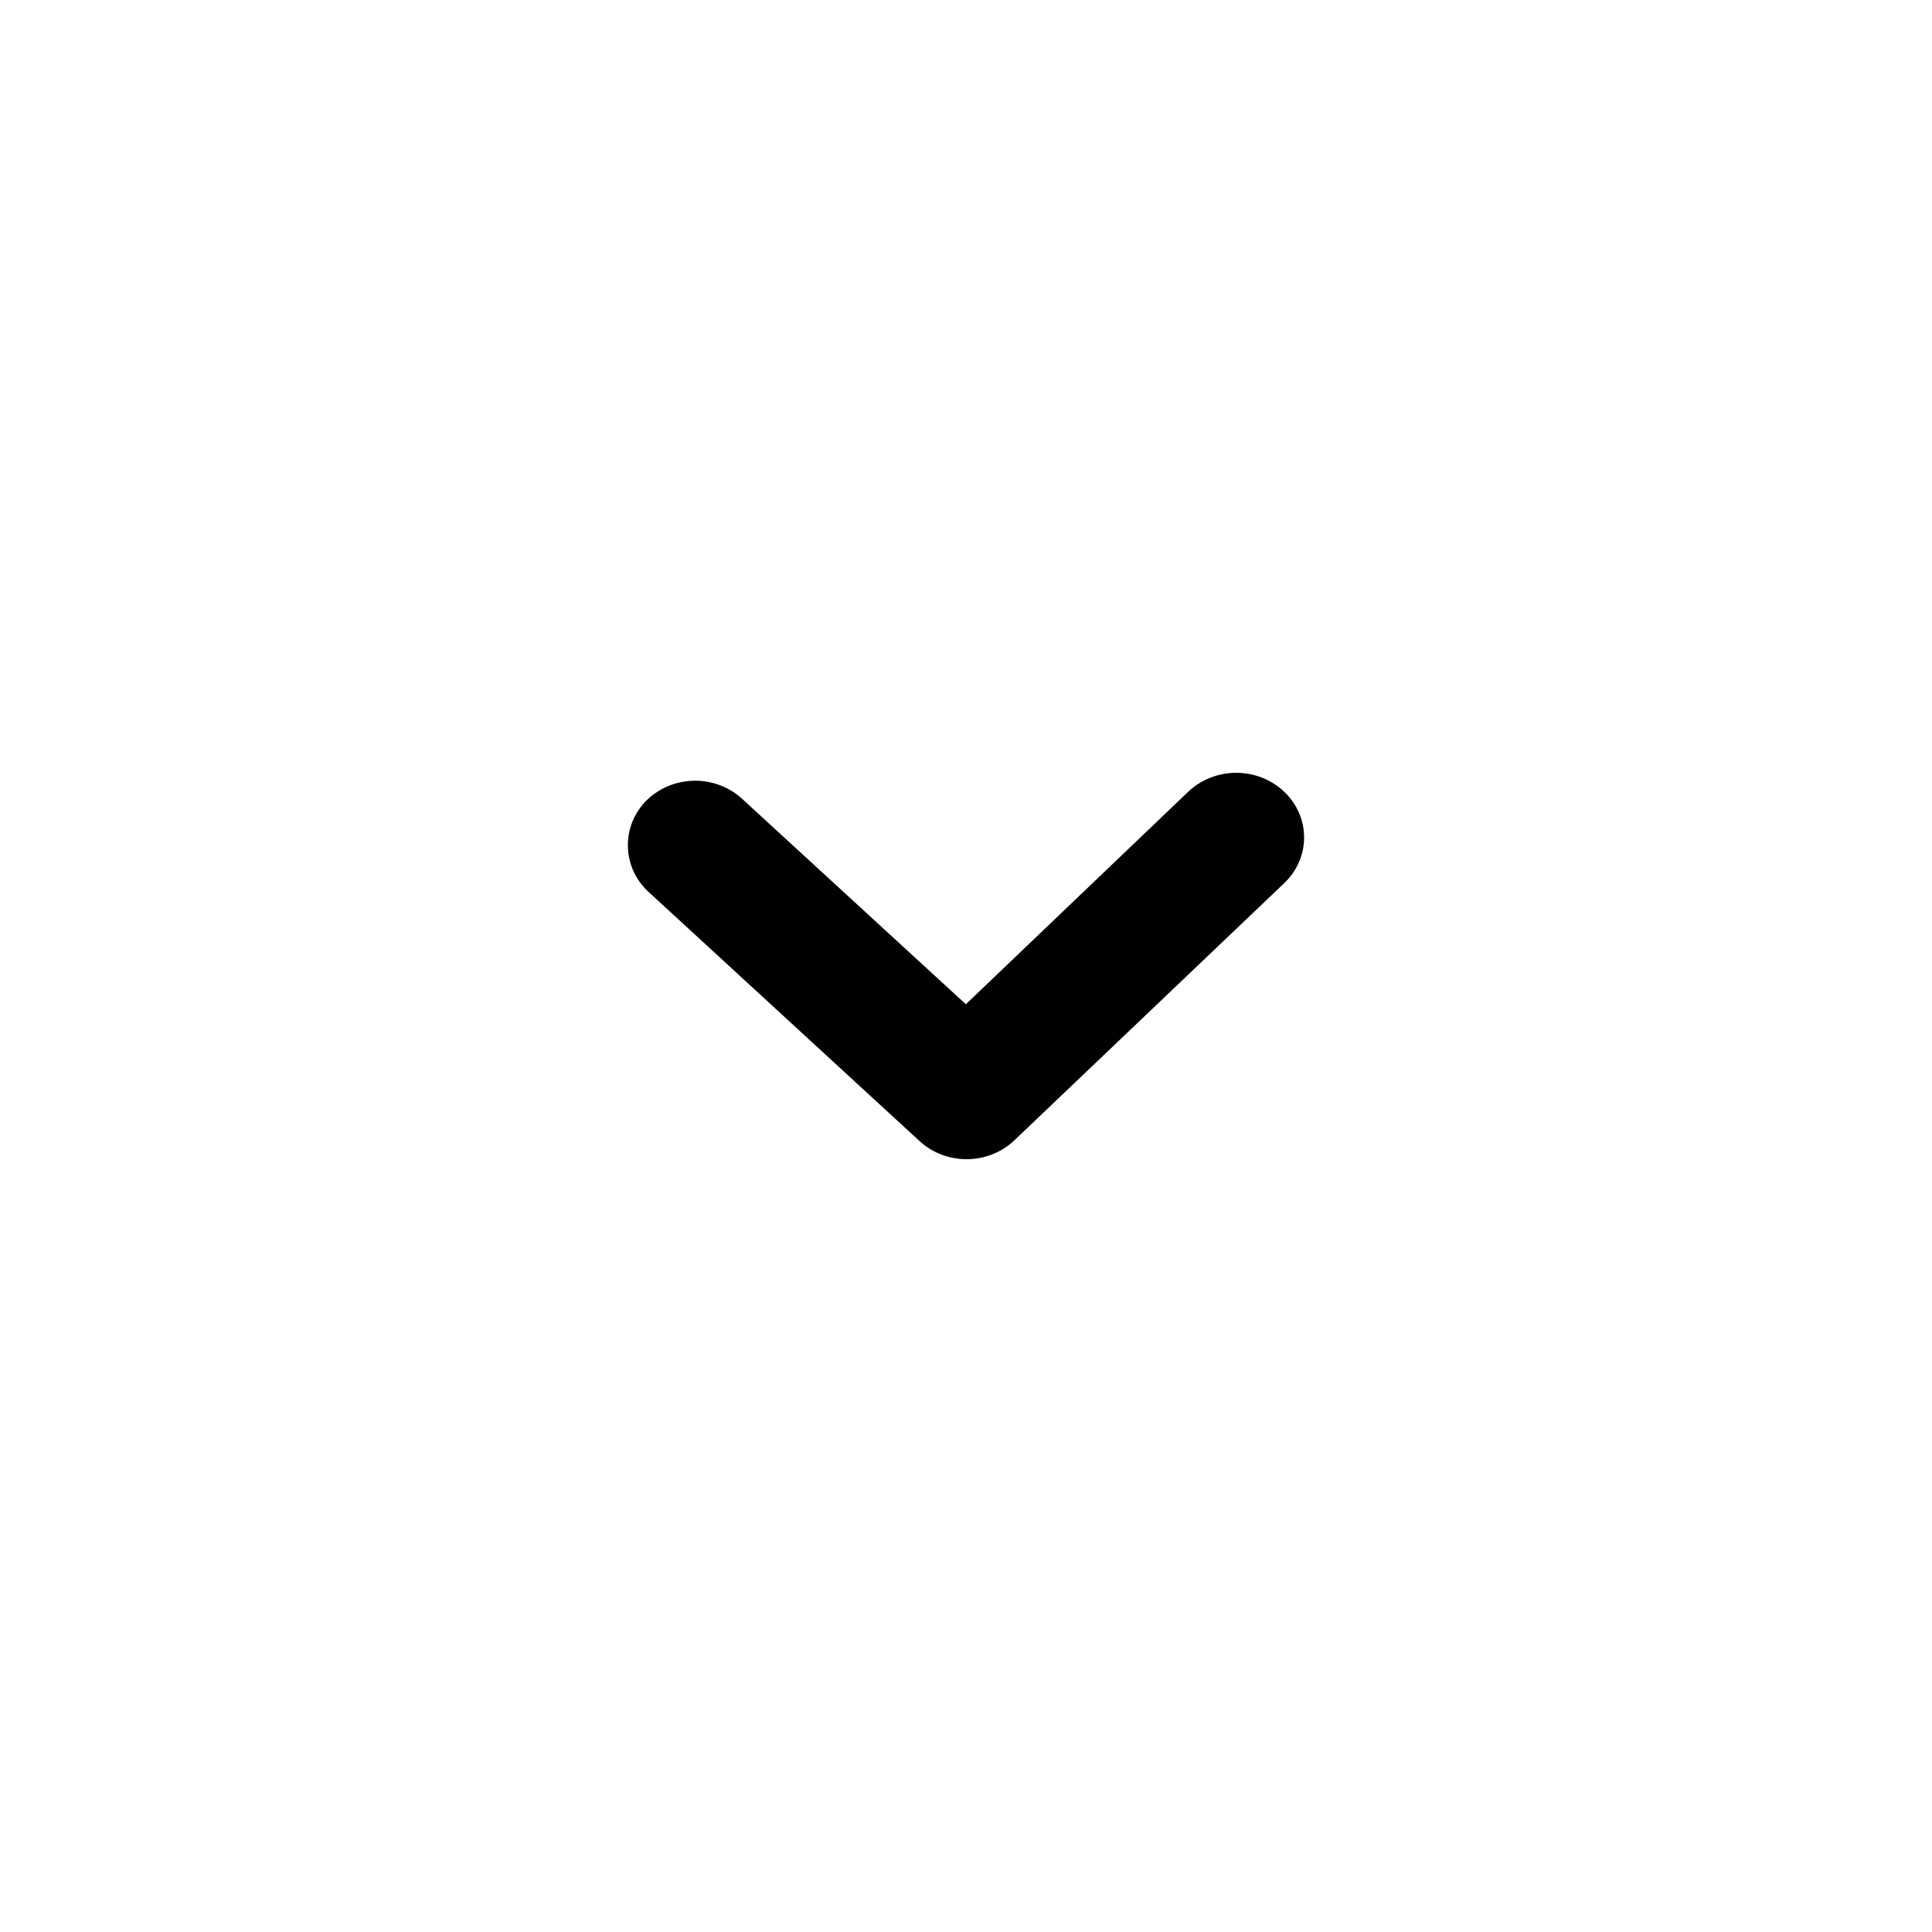 <svg width="40" height="40" viewBox="0 0 40 40" fill="none" xmlns="http://www.w3.org/2000/svg">
<path d="M13 17.512C13.001 17.692 13.04 17.869 13.114 18.034C13.189 18.199 13.297 18.348 13.434 18.472L19.032 23.619C19.293 23.863 19.645 24 20.011 24C20.378 24 20.729 23.863 20.991 23.619L26.588 18.285C26.719 18.161 26.822 18.014 26.893 17.851C26.964 17.689 27 17.515 27 17.339C27 17.163 26.964 16.989 26.893 16.826C26.822 16.664 26.719 16.516 26.588 16.392C26.458 16.268 26.303 16.169 26.133 16.102C25.962 16.035 25.779 16 25.595 16C25.41 16 25.228 16.035 25.057 16.102C24.887 16.169 24.732 16.268 24.601 16.392L19.997 20.792L15.379 16.552C15.117 16.304 14.762 16.164 14.393 16.164C14.023 16.164 13.668 16.304 13.406 16.552C13.275 16.678 13.171 16.828 13.101 16.993C13.032 17.158 12.997 17.334 13 17.512Z" fill="black"/>
</svg>
